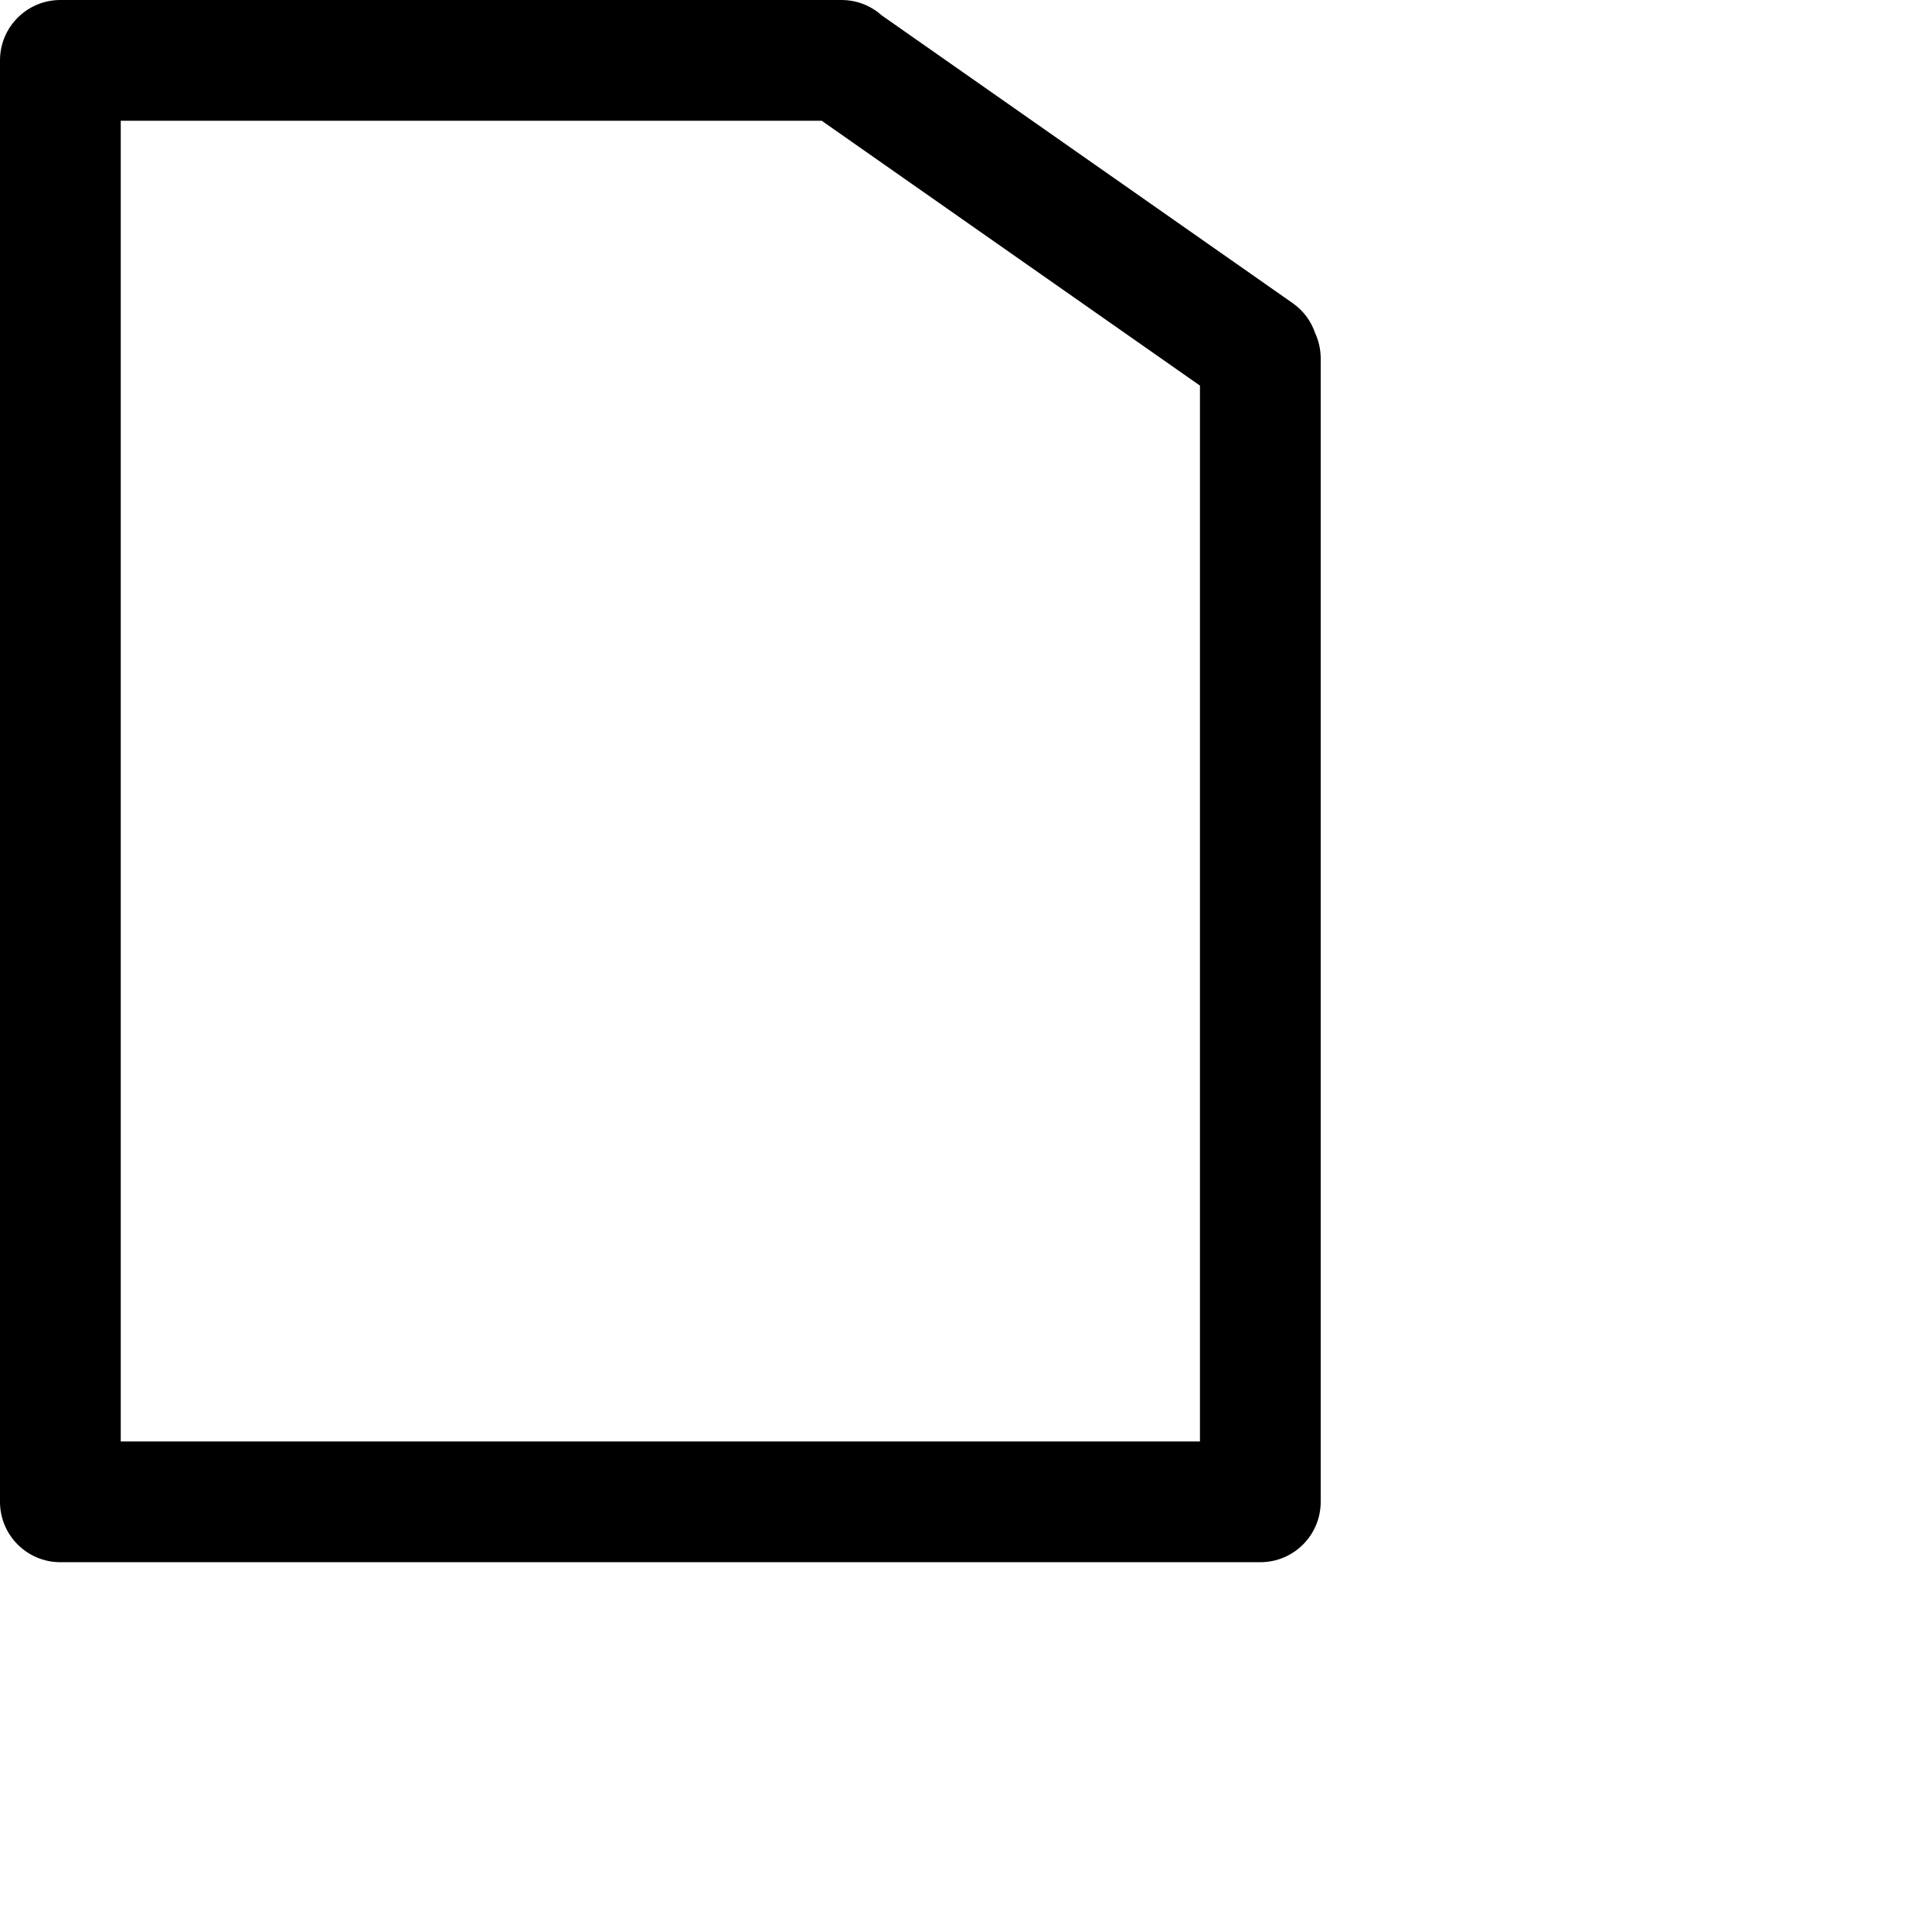 <svg width="1024px" height="1024px" viewBox="0 0 1024 1024" version="1.1" xmlns="http://www.w3.org/2000/svg" xmlns:xlink="http://www.w3.org/1999/xlink">

        <path d="M446,0 C454.196,1.6475467e-14 461.672,3.081 467.333,8.148 L685.121,160.646 C690.958,164.734 695.014,170.417 697.111,176.694 C698.966,180.746 700,185.252 700,190 L700,190 L700,796 C700,813.673 685.673,828 668,828 L668,828 L32,828 C14.327,828 -2.164332e-15,813.673 0,796 L0,796 L0,32 C2.164332e-15,14.327 14.327,0 32,0 L32,0 Z M435.516,64 L64,64 L64,764 L636,764 L636,204.382 L435.516,64 Z" id="path-1"></path>

    </svg>
